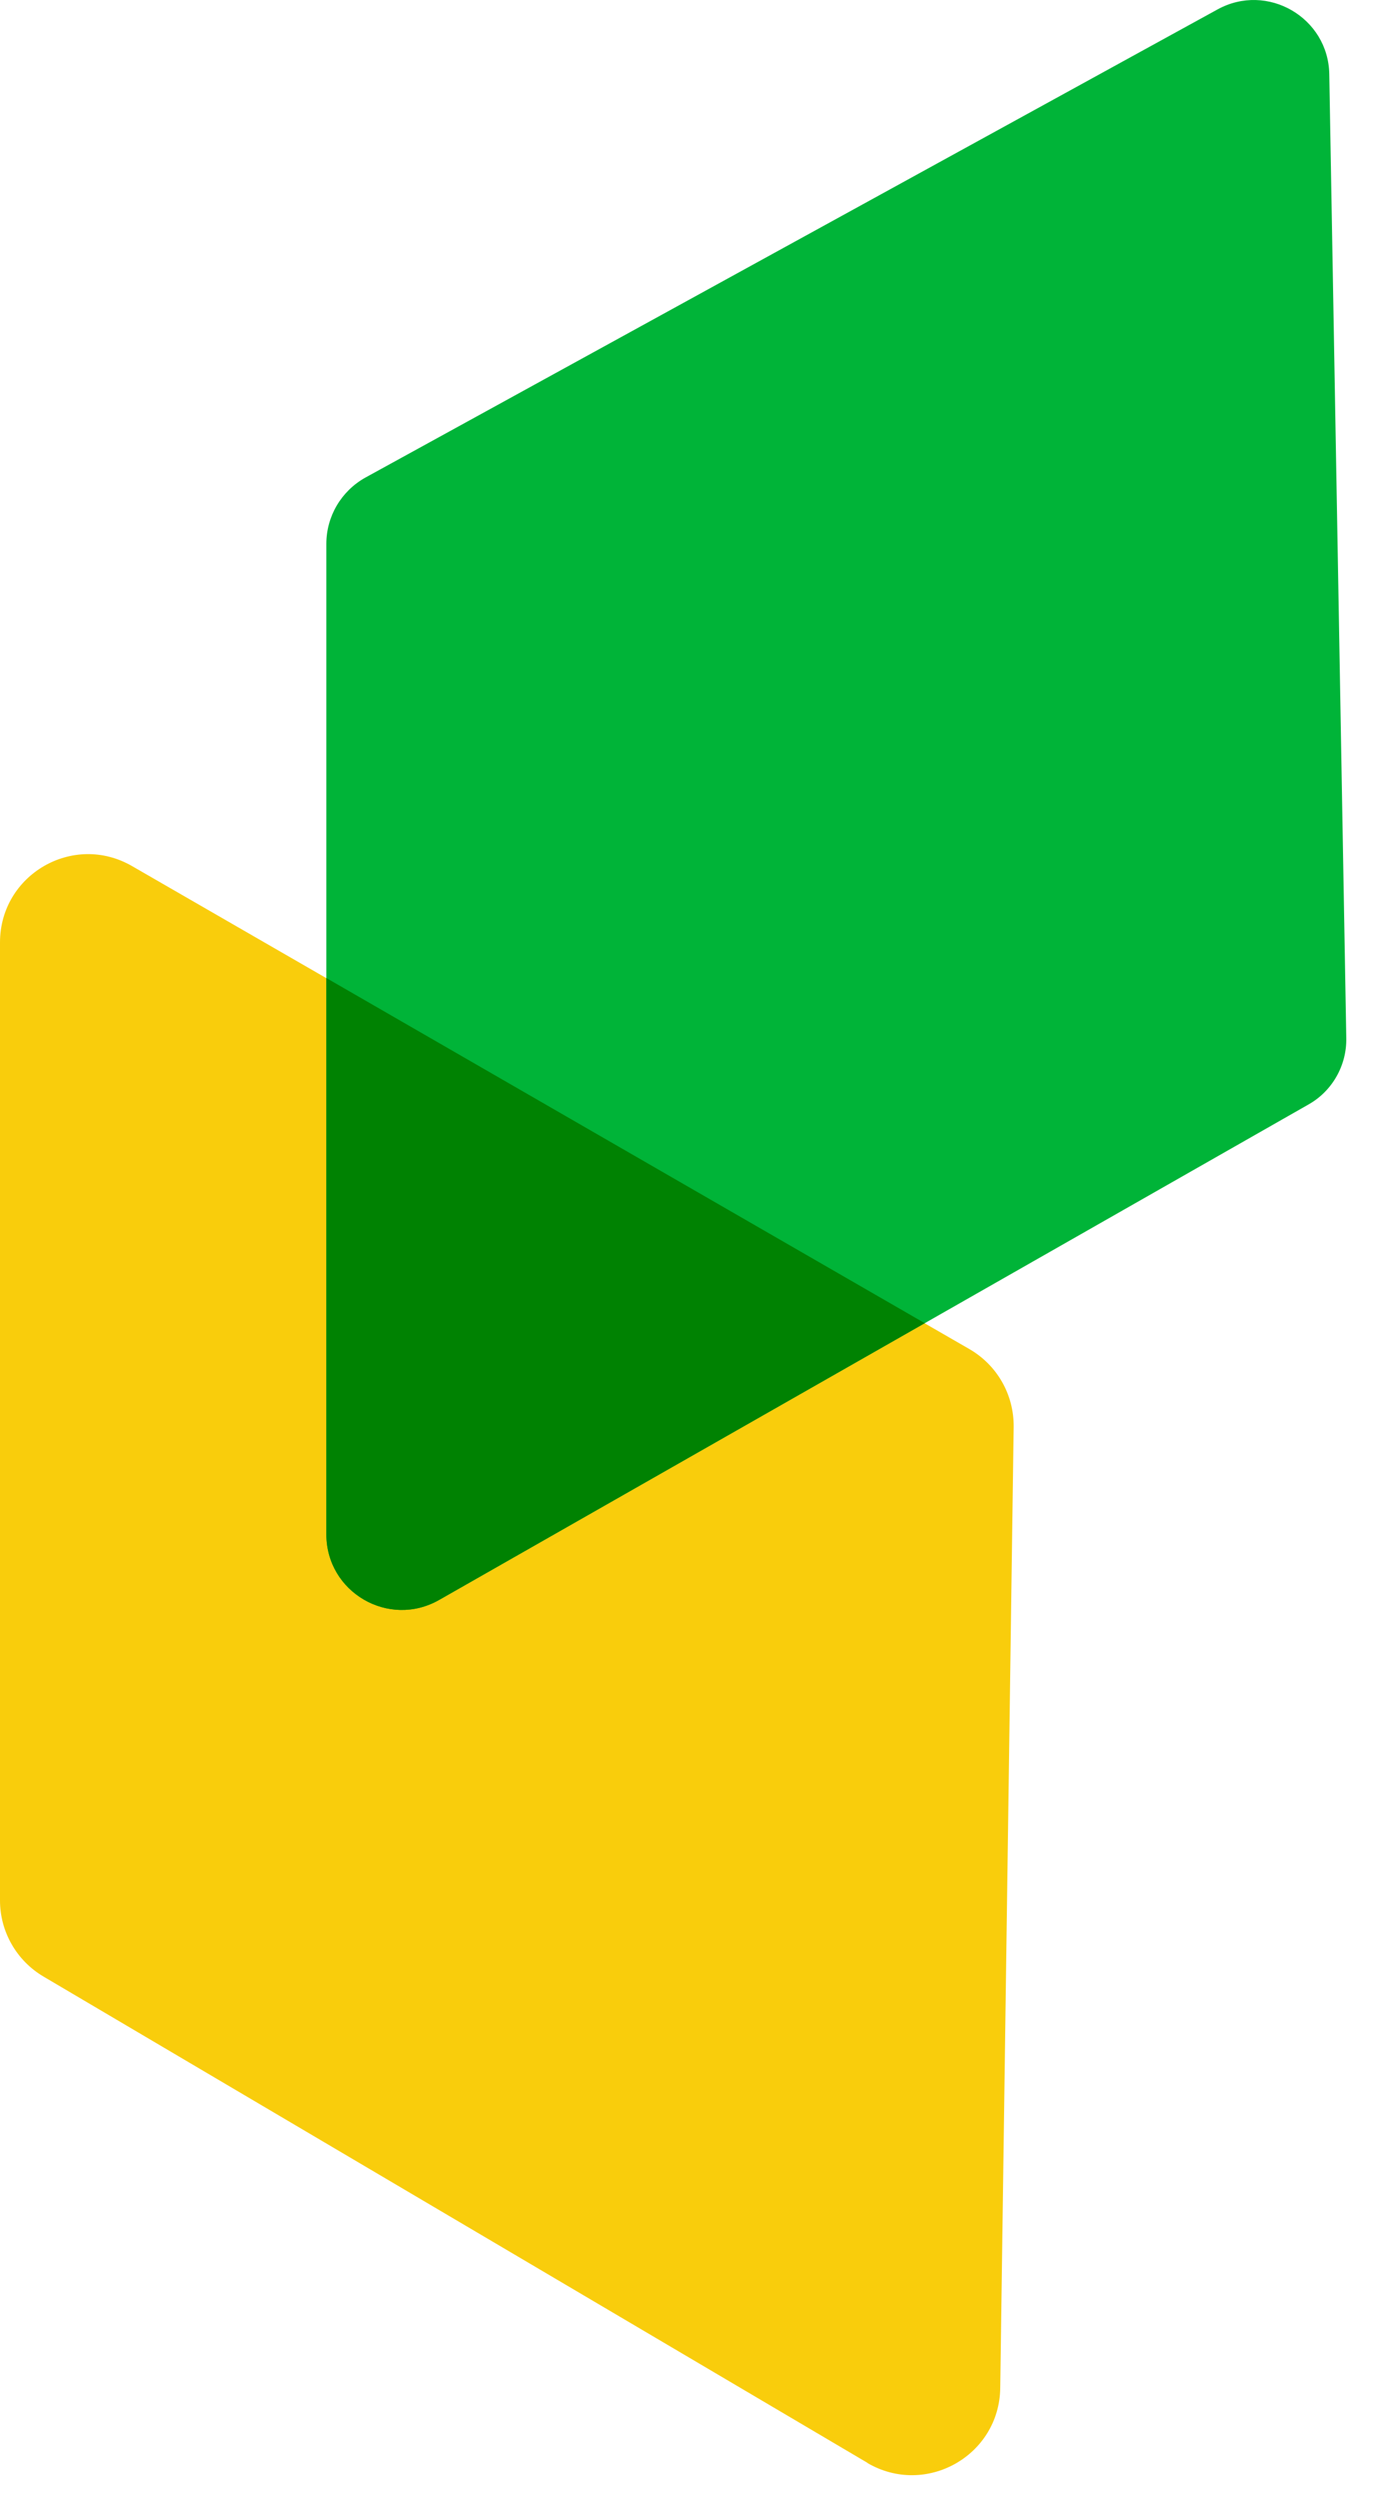 <svg width="37" height="67" viewBox="0 0 37 67" fill="none" xmlns="http://www.w3.org/2000/svg">
<path d="M23.26 66.005L1.167 52.972C0.448 52.548 0 51.773 0 50.933V25.259C0 23.436 1.967 22.3 3.542 23.212L25.994 36.157C26.738 36.589 27.186 37.38 27.178 38.236L26.818 63.998C26.794 65.814 24.819 66.925 23.252 66.005H23.26Z" fill="#F9CD0C"/>
<path d="M35.072 29.606L11.773 42.879C10.421 43.647 8.75 42.671 8.75 41.12V14.574C8.75 13.838 9.15 13.159 9.797 12.799L32.641 0.254C33.977 -0.482 35.616 0.47 35.64 1.989L36.096 27.815C36.112 28.551 35.72 29.246 35.072 29.606Z" fill="#00B438"/>
<path fill-rule="evenodd" clip-rule="evenodd" d="M24.794 35.461L11.773 42.879C10.421 43.647 8.75 42.671 8.75 41.12V26.211L24.794 35.461Z" fill="#008202"/>
</svg>

